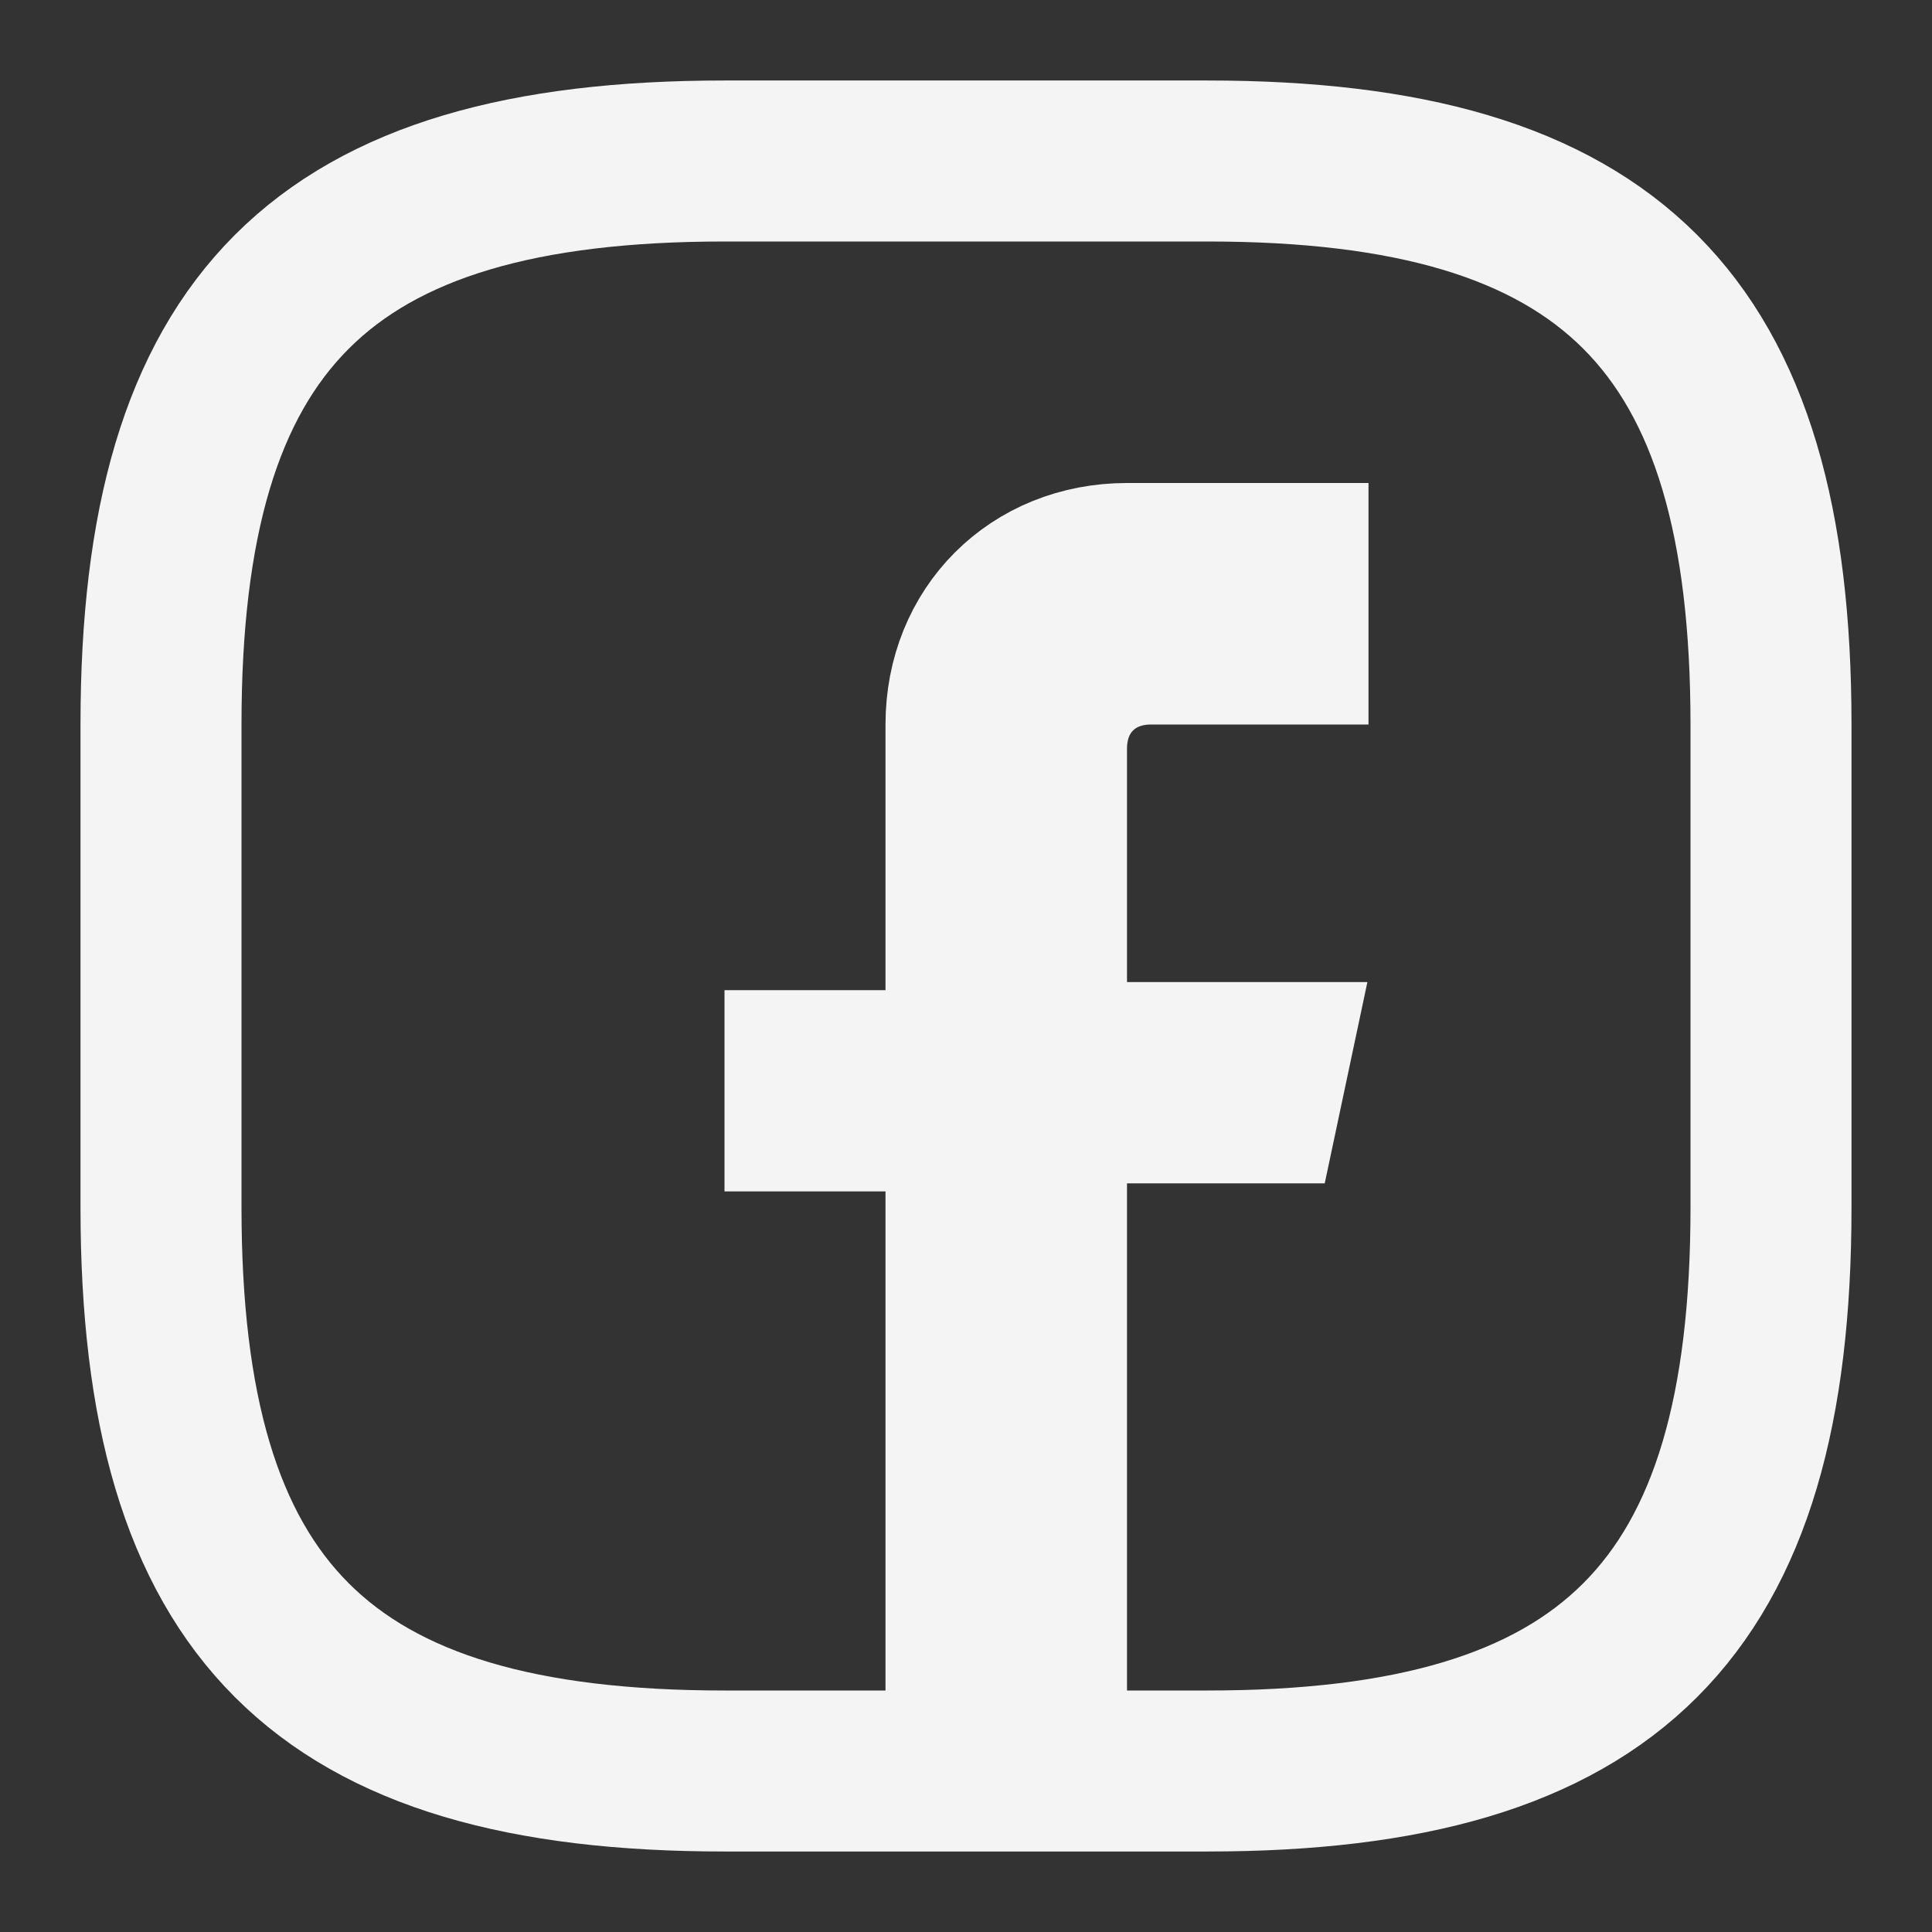 <svg width="24" height="24" viewBox="0 0 24 24" fill="none" xmlns="http://www.w3.org/2000/svg">
<rect x="0" y="0" width="24" height="24" fill="#333333" stroke="none"/>
<path d="M13 12.2V13.2H14H15.752L15.646 13.7H14H13V14.7V21H12V14.8V13.8H11H10V13.3H11H12V12.3V9C12 7.852 12.852 7 14 7H16V8H14.3C14.046 8 13.672 8.064 13.368 8.368C13.064 8.672 13 9.046 13 9.3V12.2Z" stroke="#F4F4F4" stroke-width="2" stroke-miterlimit="10" stroke-linecap="round"/>
<path d="M15 22H9C4 22 2 20 2 15V9C2 4 4 2 9 2H15C20 2 22 4 22 9V15C22 20 20 22 15 22Z" stroke="#F4F4F4" stroke-width="2" stroke-linecap="round" stroke-linejoin="round"/>
</svg>
